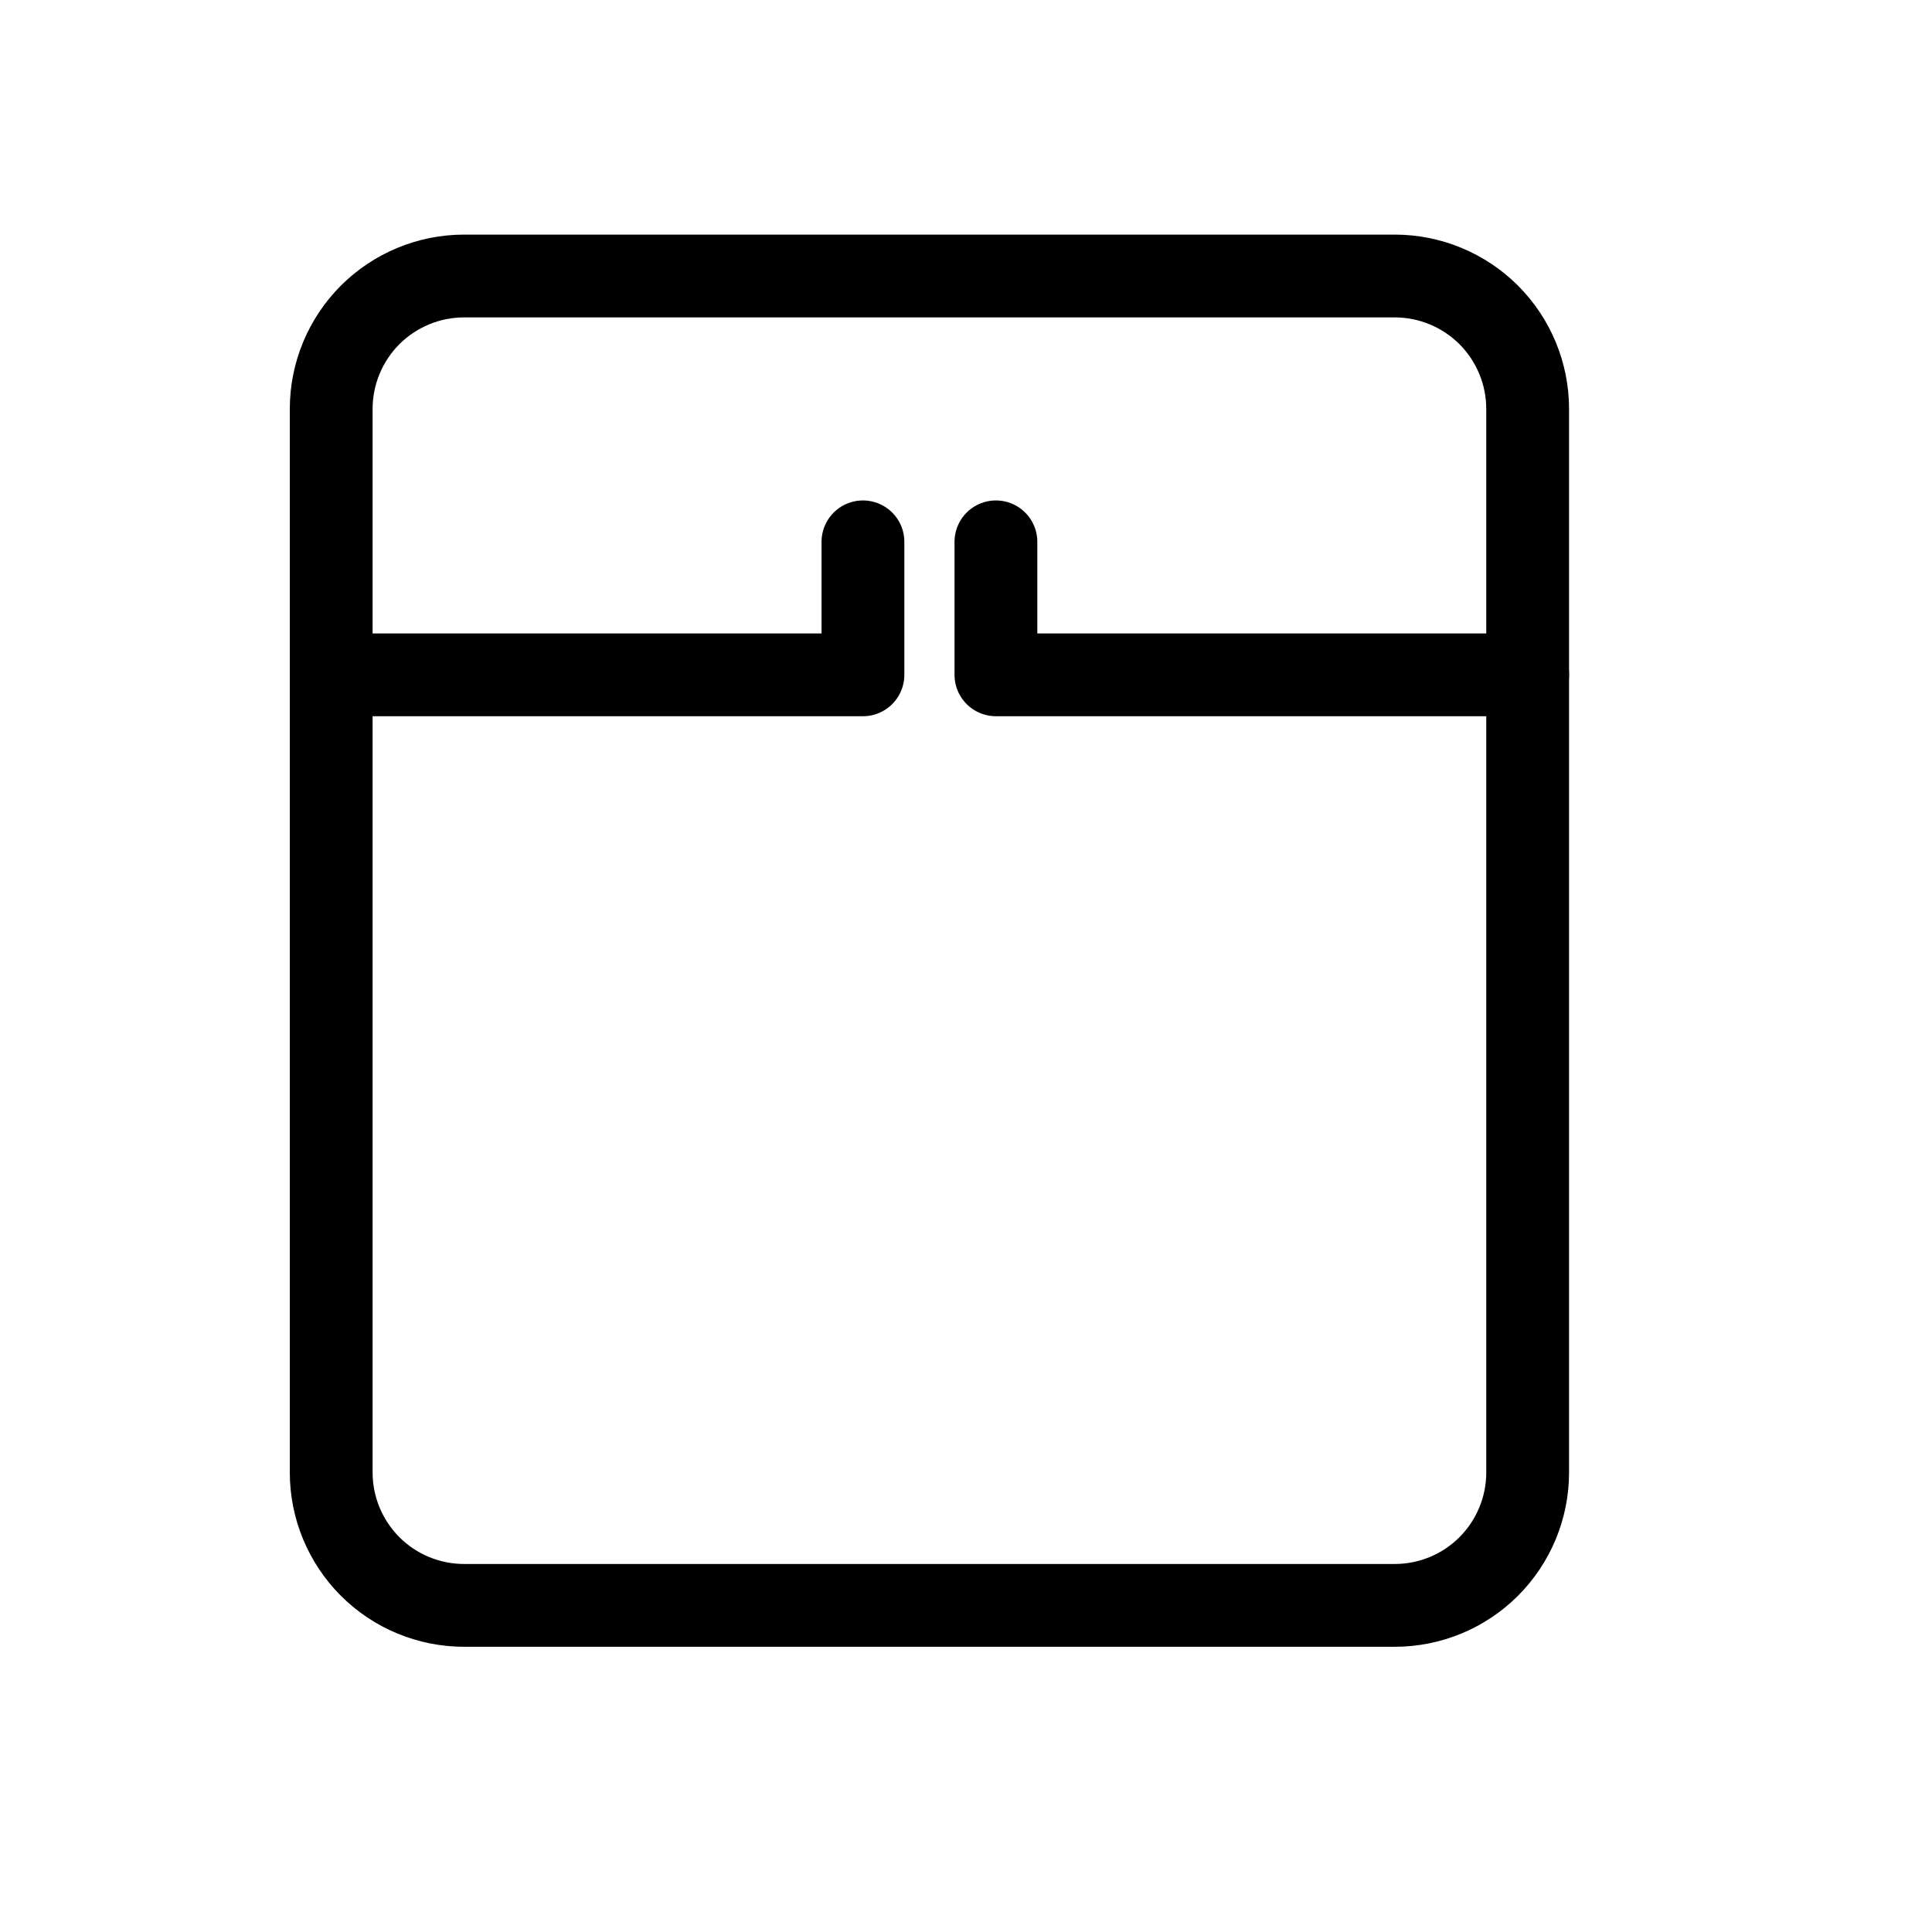 <svg width="35" height="35" viewBox="0 0 35 35" fill="none" xmlns="http://www.w3.org/2000/svg">
<path d="M27.675 7.408V26.675C27.675 27.314 27.421 27.926 26.97 28.378C26.518 28.83 25.905 29.083 25.267 29.083H8.408C7.77 29.083 7.157 28.83 6.705 28.378C6.254 27.926 6 27.314 6 26.675V7.408C6 6.77 6.254 6.157 6.705 5.705C7.157 5.254 7.77 5 8.408 5H25.267C25.905 5 26.518 5.254 26.97 5.705C27.421 6.157 27.675 6.77 27.675 7.408Z" stroke="currentColor" stroke-width="1.5" stroke-linecap="round" stroke-linejoin="round"/>
<path d="M6 12.225H15.633V9.816M27.675 12.225H18.042V9.816" stroke="currentColor" stroke-width="1.5" stroke-linecap="round" stroke-linejoin="round"/>
</svg>
